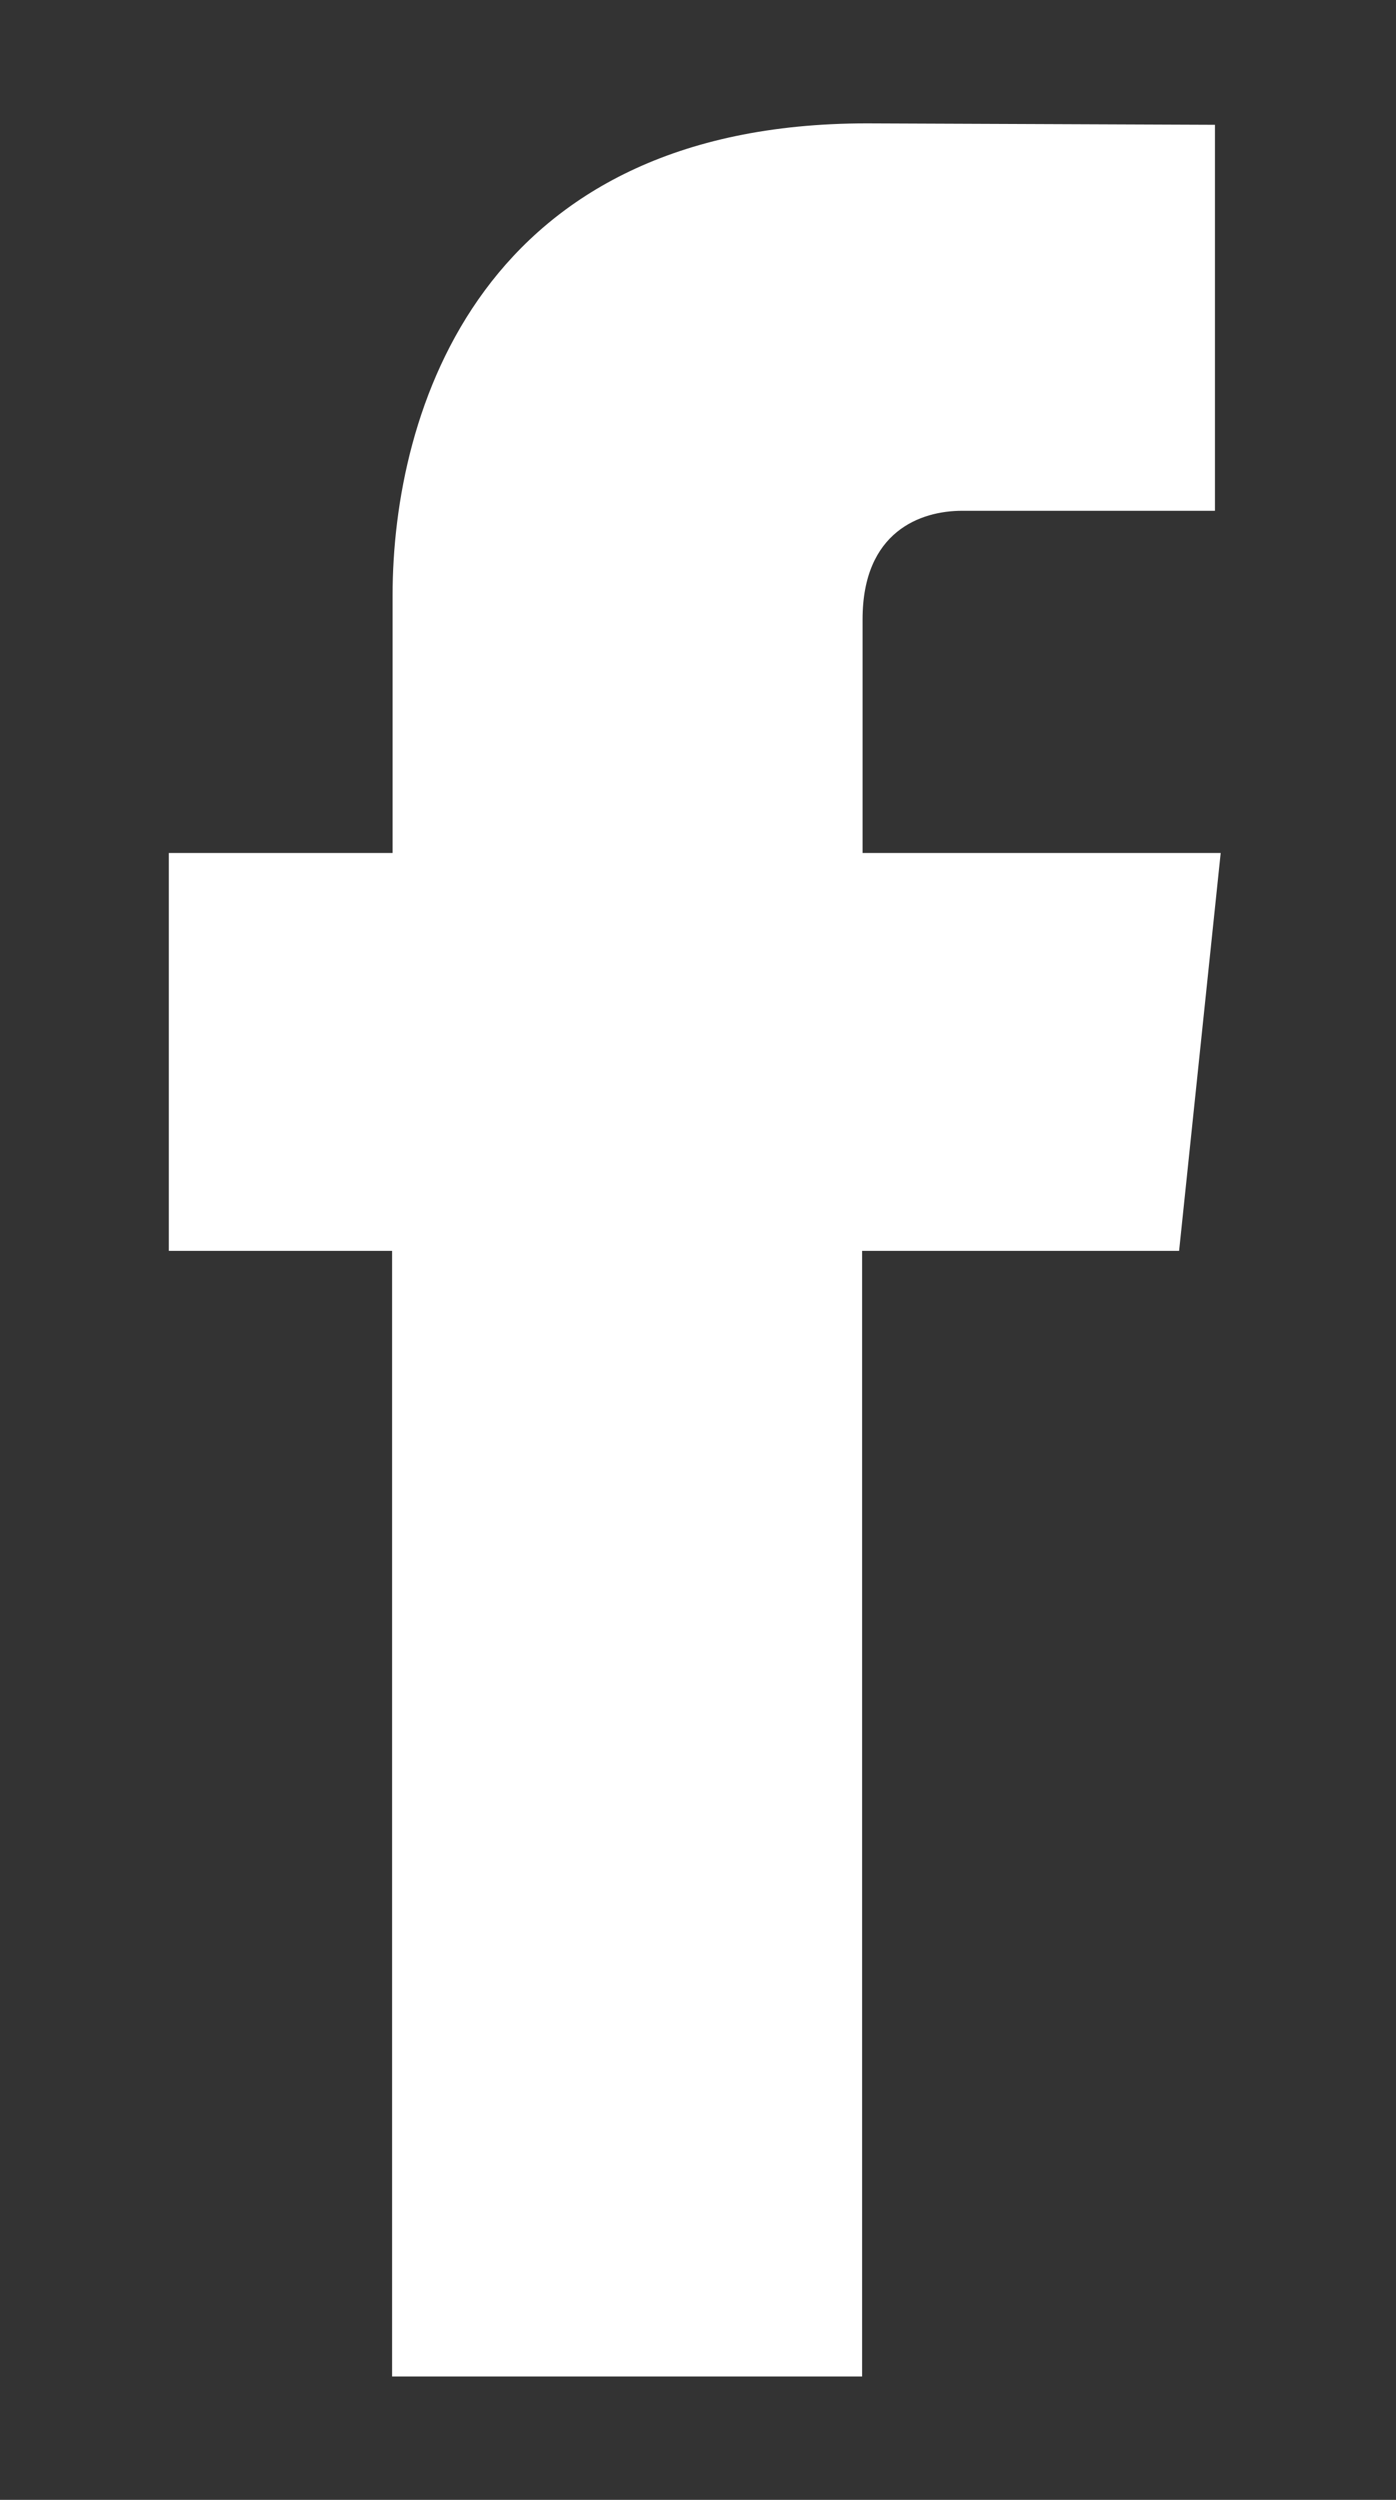 <svg width="215" height="385" viewBox="0 0 215 385" fill="none" xmlns="http://www.w3.org/2000/svg">
<rect x="0" y="0" width="215" height="385" fill="#333333" stroke="none"/>
<path d="M188 131.368H132.846V95.378C132.846 81.818 141.83 78.666 148.163 78.666C154.495 78.666 187.116 78.666 187.116 78.666V19.22L133.509 19C74.011 19 60.462 63.346 60.462 91.713V131.368H26V192.647H60.388C60.388 271.297 60.388 366 60.388 366H132.773C132.773 366 132.773 270.344 132.773 192.647H181.594L188 131.368Z" fill="white"/>
</svg>
